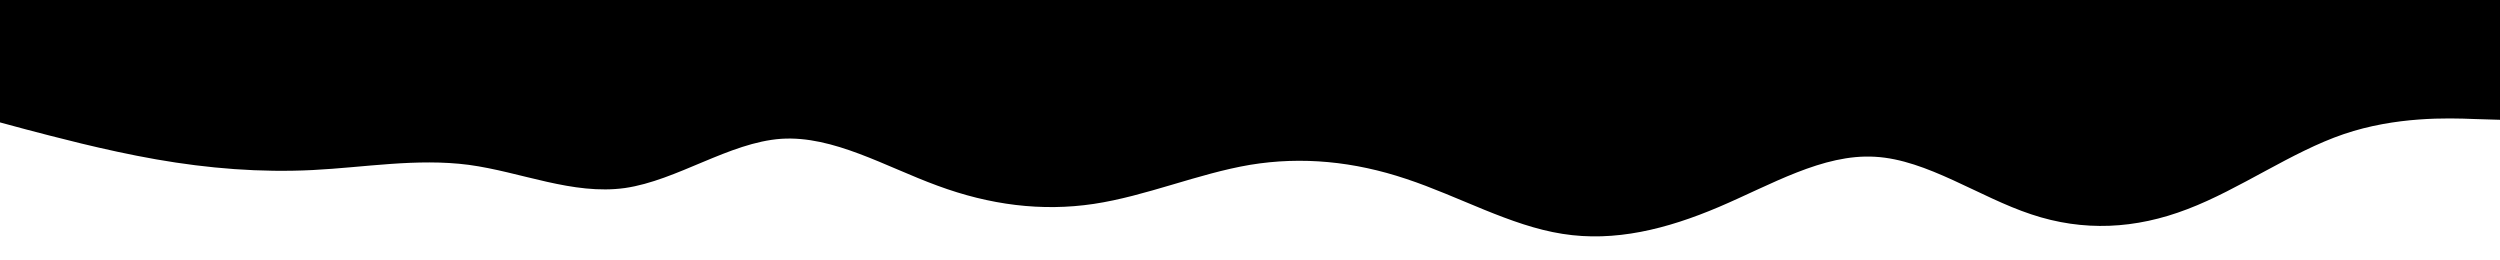 <svg id="visual" viewBox="0 0 960 100" width="960" height="100" xmlns="http://www.w3.org/2000/svg" xmlns:xlink="http://www.w3.org/1999/xlink" version="1.1"><rect x="0" y="0" width="960" height="100" fill="#000000"></rect><path d="M0 47L10 49.7C20 52.3 40 57.7 60 61.2C80 64.7 100 66.3 120 65.3C140 64.3 160 60.7 180 63.3C200 66 220 75 240 72.2C260 69.3 280 54.7 300 53.3C320 52 340 64 360 71.3C380 78.7 400 81.3 420 78.3C440 75.3 460 66.7 480 63.3C500 60 520 62 540 68.7C560 75.3 580 86.7 600 89.8C620 93 640 88 660 79.5C680 71 700 59 720 60.2C740 61.3 760 75.7 780 82.3C800 89 820 88 840 80.3C860 72.7 880 58.3 900 51.5C920 44.7 940 45.3 950 45.7L960 46L960 101L950 101C940 101 920 101 900 101C880 101 860 101 840 101C820 101 800 101 780 101C760 101 740 101 720 101C700 101 680 101 660 101C640 101 620 101 600 101C580 101 560 101 540 101C520 101 500 101 480 101C460 101 440 101 420 101C400 101 380 101 360 101C340 101 320 101 300 101C280 101 260 101 240 101C220 101 200 101 180 101C160 101 140 101 120 101C100 101 80 101 60 101C40 101 20 101 10 101L0 101Z" fill="#ffffff" stroke-linecap="round" stroke-linejoin="miter"></path></svg>